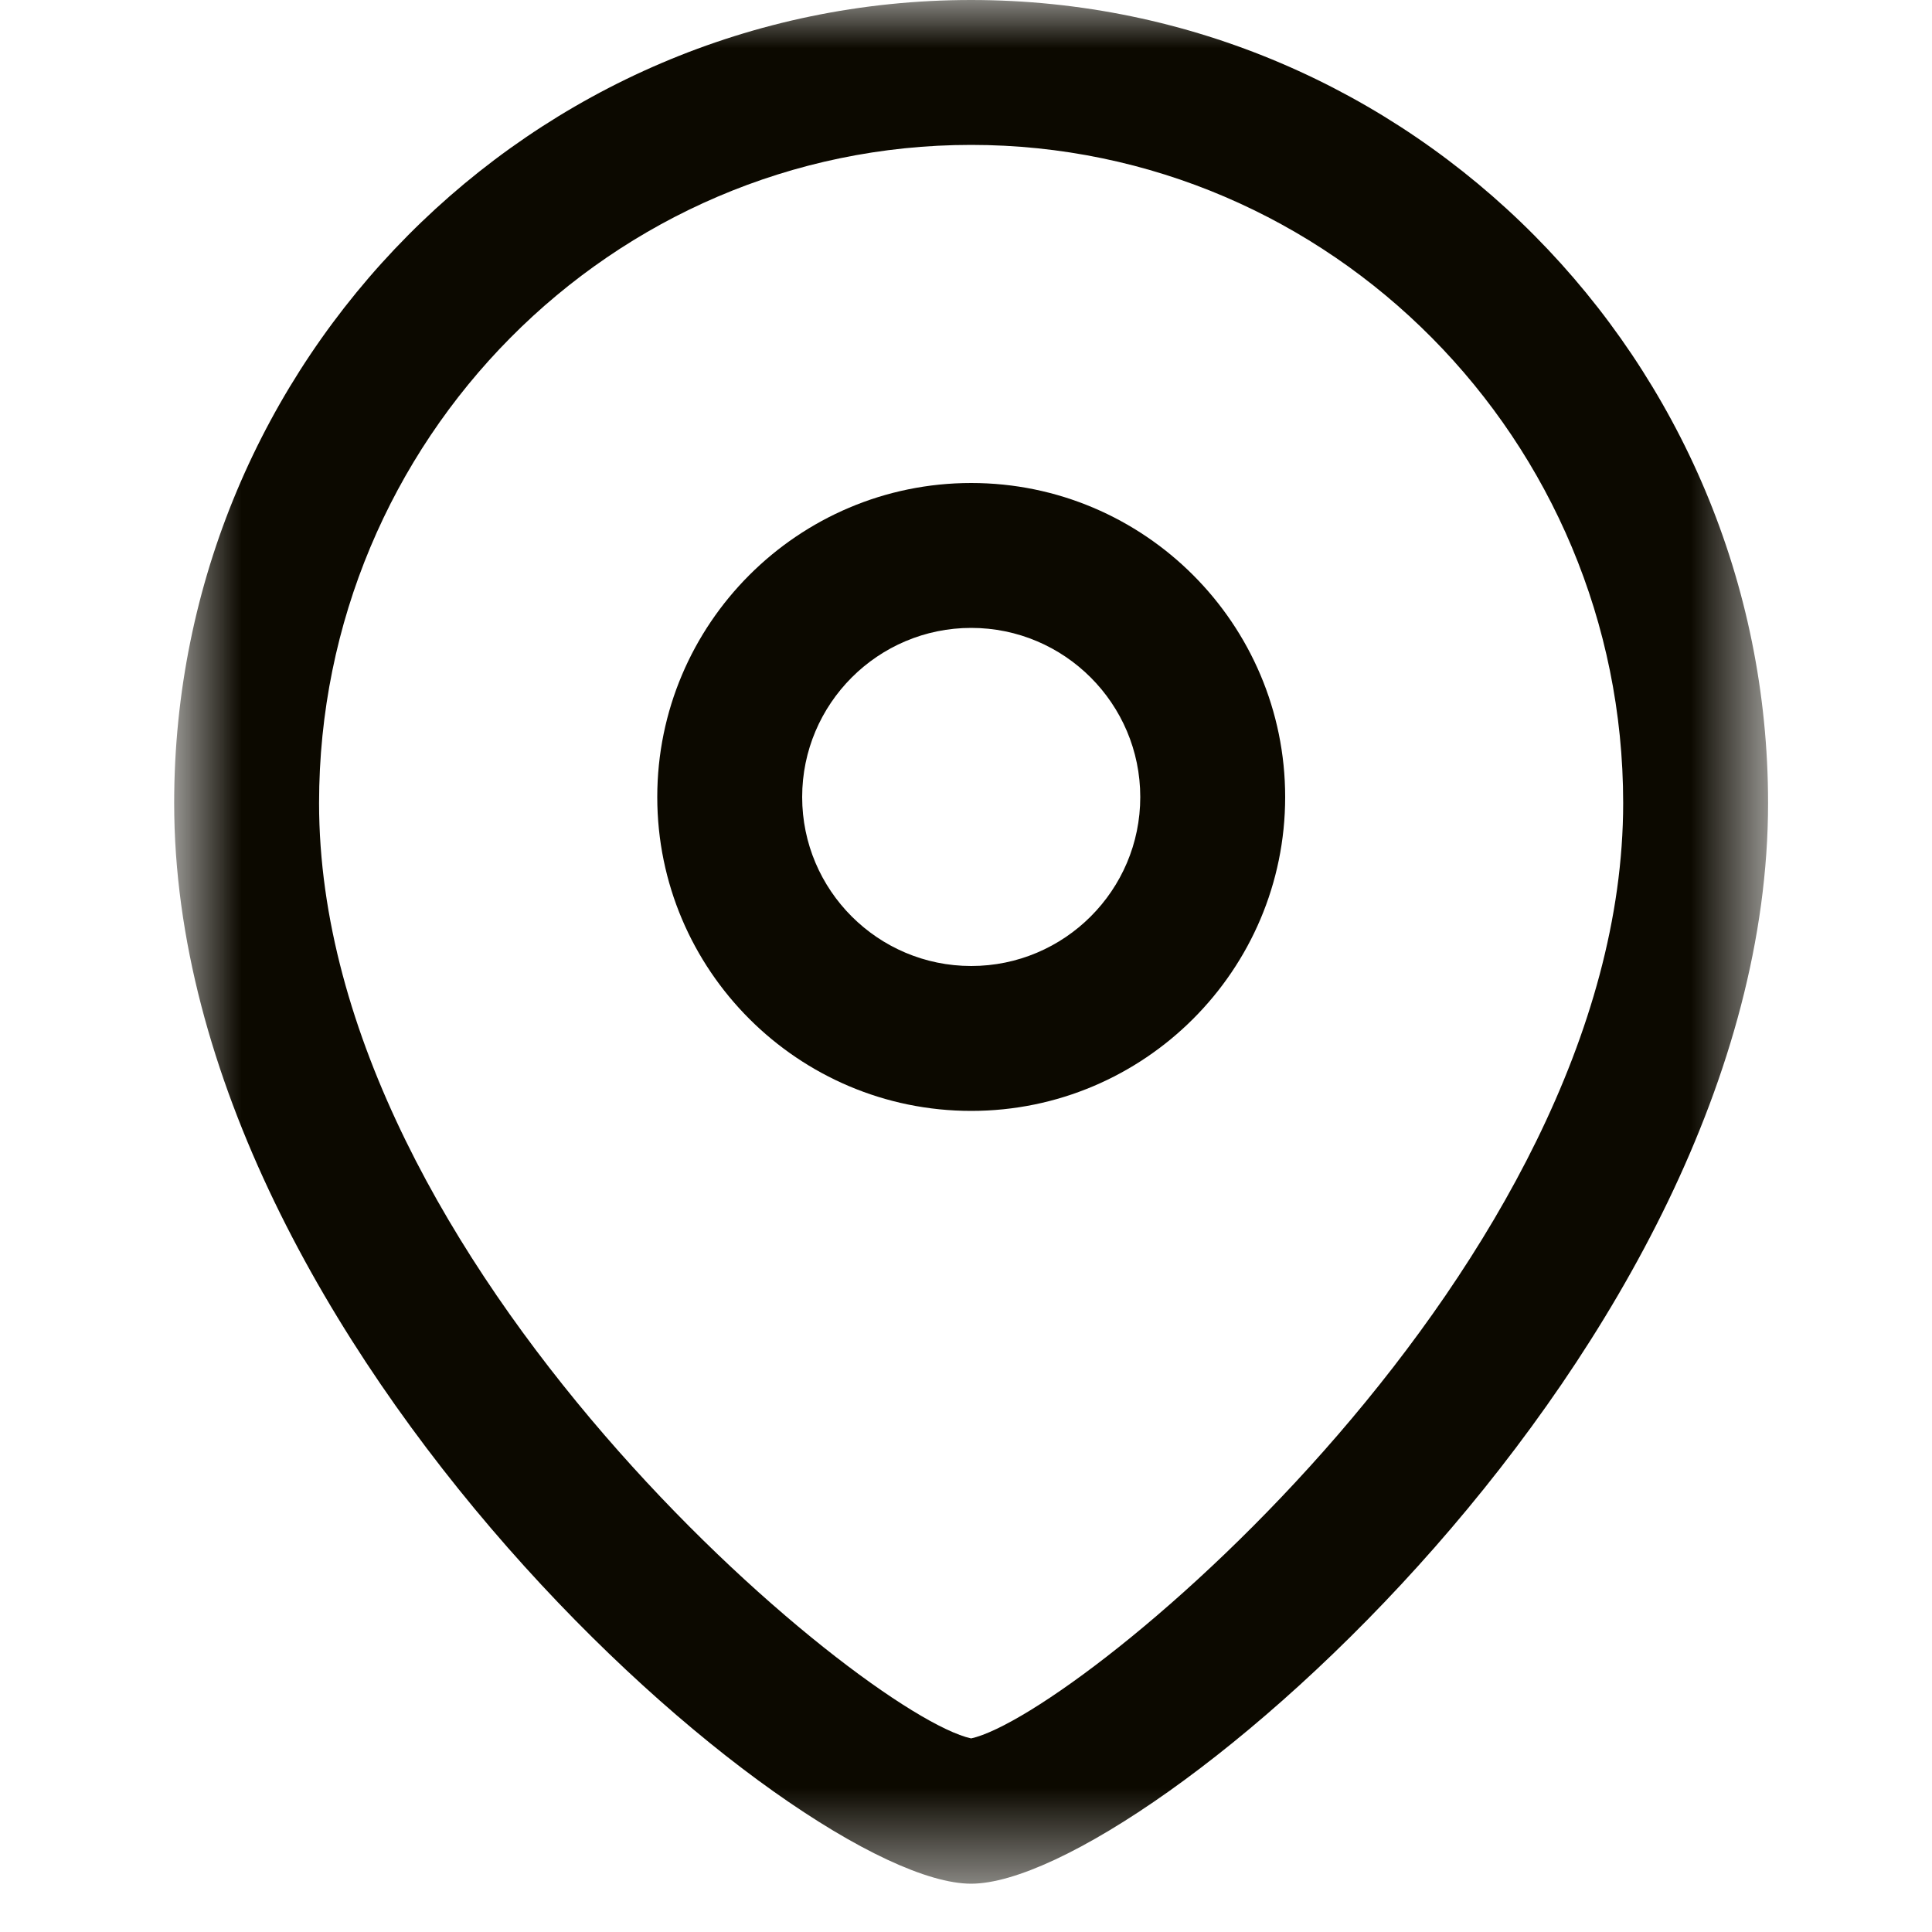 <svg width="20" height="20" viewBox="0 0 18 20" fill="none" xmlns="http://www.w3.org/2000/svg">
<g id="Location">
<path id="Fill 1" fill-rule="evenodd" clip-rule="evenodd" d="M9.054 6.5C8.089 6.5 7.304 7.285 7.304 8.251C7.304 9.216 8.089 10 9.054 10C10.019 10 10.804 9.216 10.804 8.251C10.804 7.285 10.019 6.5 9.054 6.5ZM9.054 11.5C7.262 11.5 5.804 10.043 5.804 8.251C5.804 6.458 7.262 5 9.054 5C10.846 5 12.304 6.458 12.304 8.251C12.304 10.043 10.846 11.5 9.054 11.5Z" fill="#0C0900"/>
<g id="Group 5">
<mask id="mask0_125_4024" style="mask-type:luminance" maskUnits="userSpaceOnUse" x="0" y="0" width="18" height="20">
<path id="Clip 4" fill-rule="evenodd" clip-rule="evenodd" d="M0.803 0H17.303V19.5H0.803V0Z" fill="white"/>
</mask>
<g mask="url(#mask0_125_4024)">
<path id="Fill 3" fill-rule="evenodd" clip-rule="evenodd" d="M9.053 1.5C5.331 1.5 2.303 4.557 2.303 8.313C2.303 13.092 7.927 17.748 9.053 17.996C10.179 17.747 15.803 13.091 15.803 8.313C15.803 4.557 12.775 1.5 9.053 1.5ZM9.053 19.5C7.259 19.5 0.803 13.948 0.803 8.313C0.803 3.729 4.504 0 9.053 0C13.602 0 17.303 3.729 17.303 8.313C17.303 13.948 10.847 19.5 9.053 19.5Z" fill="#0C0900"/>
</g>
</g>
</g>
</svg>
